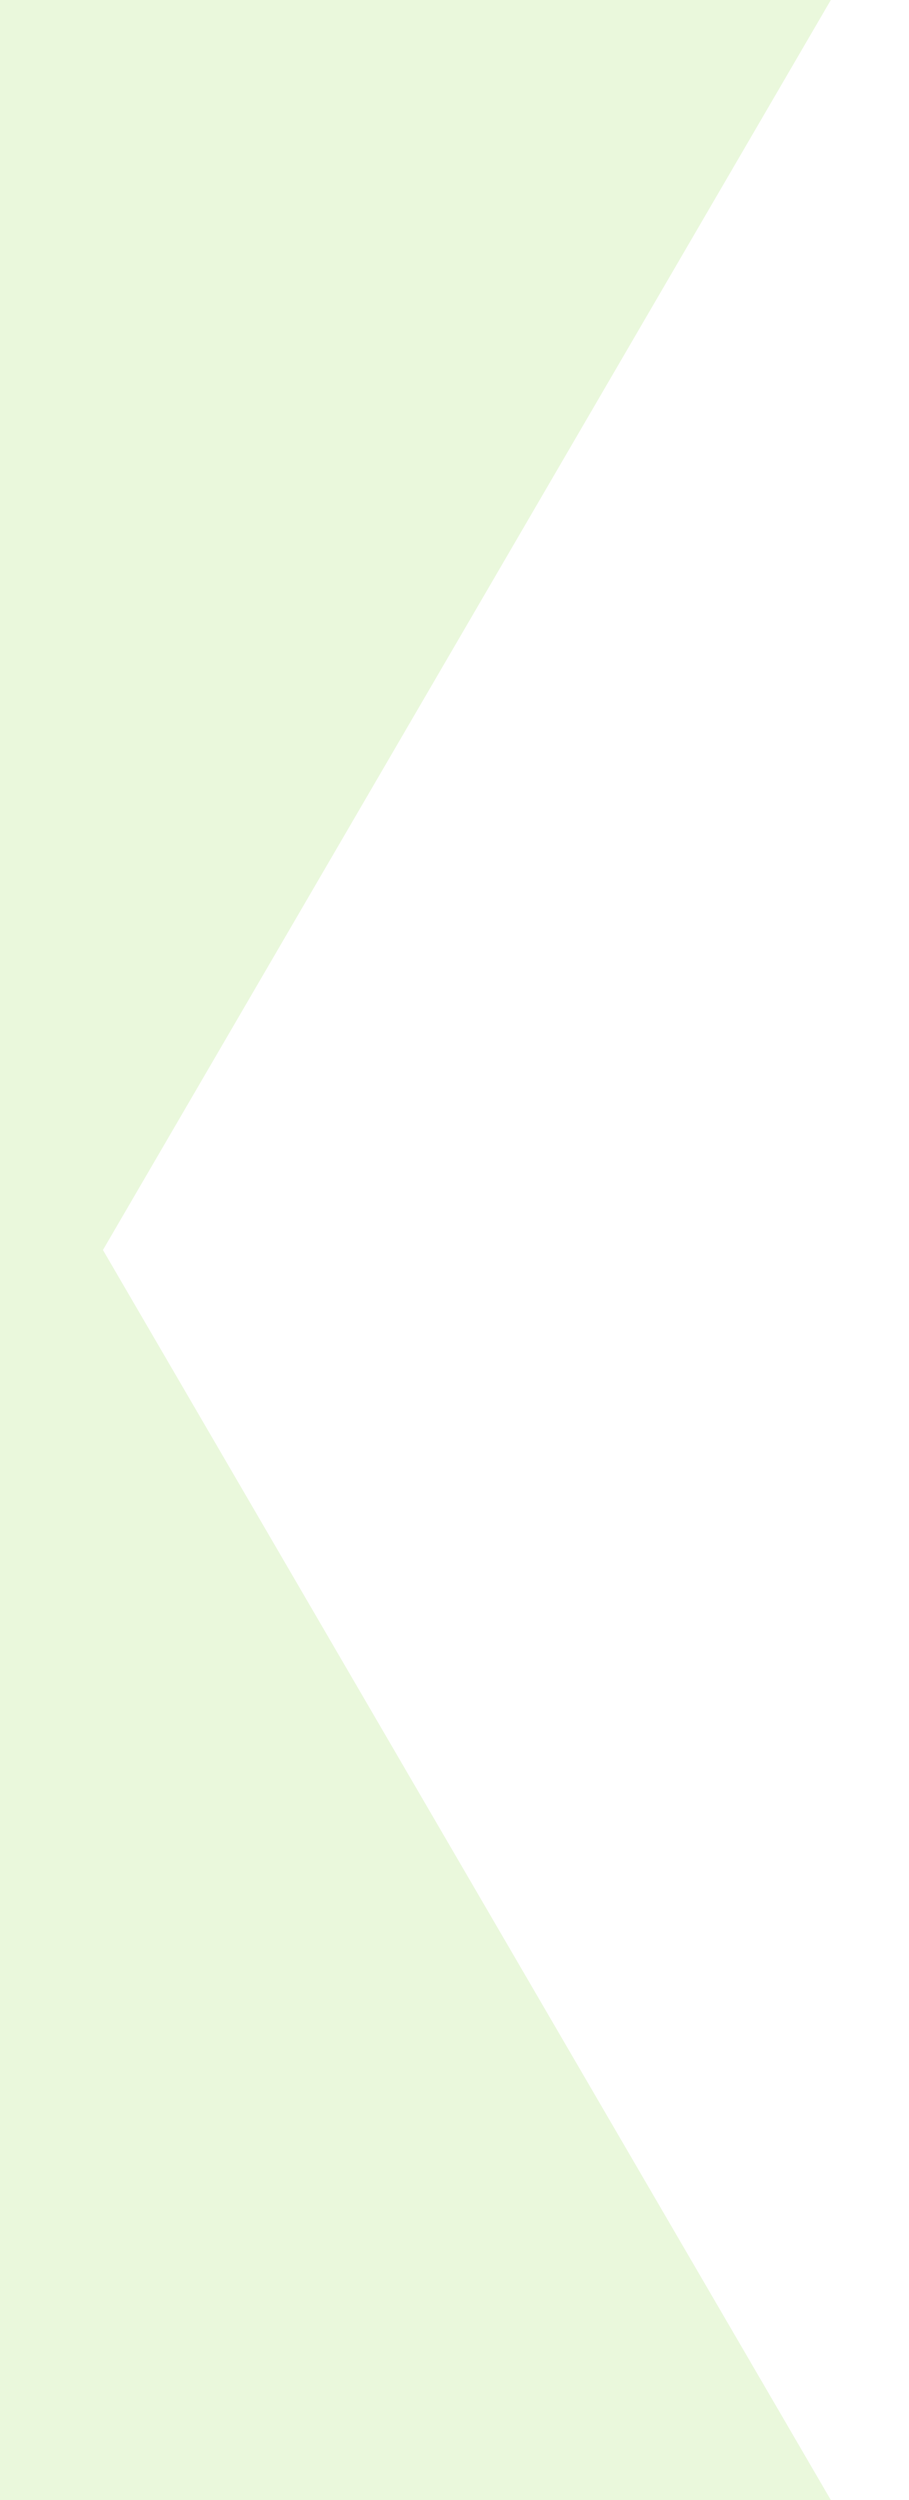 <?xml version="1.0" encoding="UTF-8" standalone="no"?>
<svg xmlns:dc="http://purl.org/dc/elements/1.1/" xmlns:cc="http://creativecommons.org/ns#" xmlns:rdf="http://www.w3.org/1999/02/22-rdf-syntax-ns#" xmlns:svg="http://www.w3.org/2000/svg" xmlns="http://www.w3.org/2000/svg" xmlns:sodipodi="http://sodipodi.sourceforge.net/DTD/sodipodi-0.dtd" xmlns:inkscape="http://www.inkscape.org/namespaces/inkscape" width="8" height="22" id="svg2" version="1.1" sodipodi:docname="https-ev-rtl.svg">
  <defs
     id="defs7">
    <clipPath
       clipPathUnits="userSpaceOnUse"
       id="clipPath3872">
      <path
         style="fill:#de8787"
         d="M 8,0 C 5.171,0 0.442,0 0.442,0 l 0,22 L 8,22 z"
         id="path3874"
         inkscape:connector-curvature="0"
         sodipodi:nodetypes="ccccc" />
    </clipPath>
  </defs>
  <g
     id="layer1"
     transform="matrix(-1,0,0,1,8,-1030.362)">
    <path
       style="fill:#73d216;fill-opacity:0.15"
       d="m 0,0 0,22 0.094,0 0,-22 L 0,0 z M 0.688,0 7.094,11 0.688,22 8,22 8,0 0.688,0 z"
       transform="translate(0,1030.362)"
       id="rect2986"
       clip-path="url(#clipPath3872)"
       inkscape:connector-curvature="0" />
  </g>
</svg>
